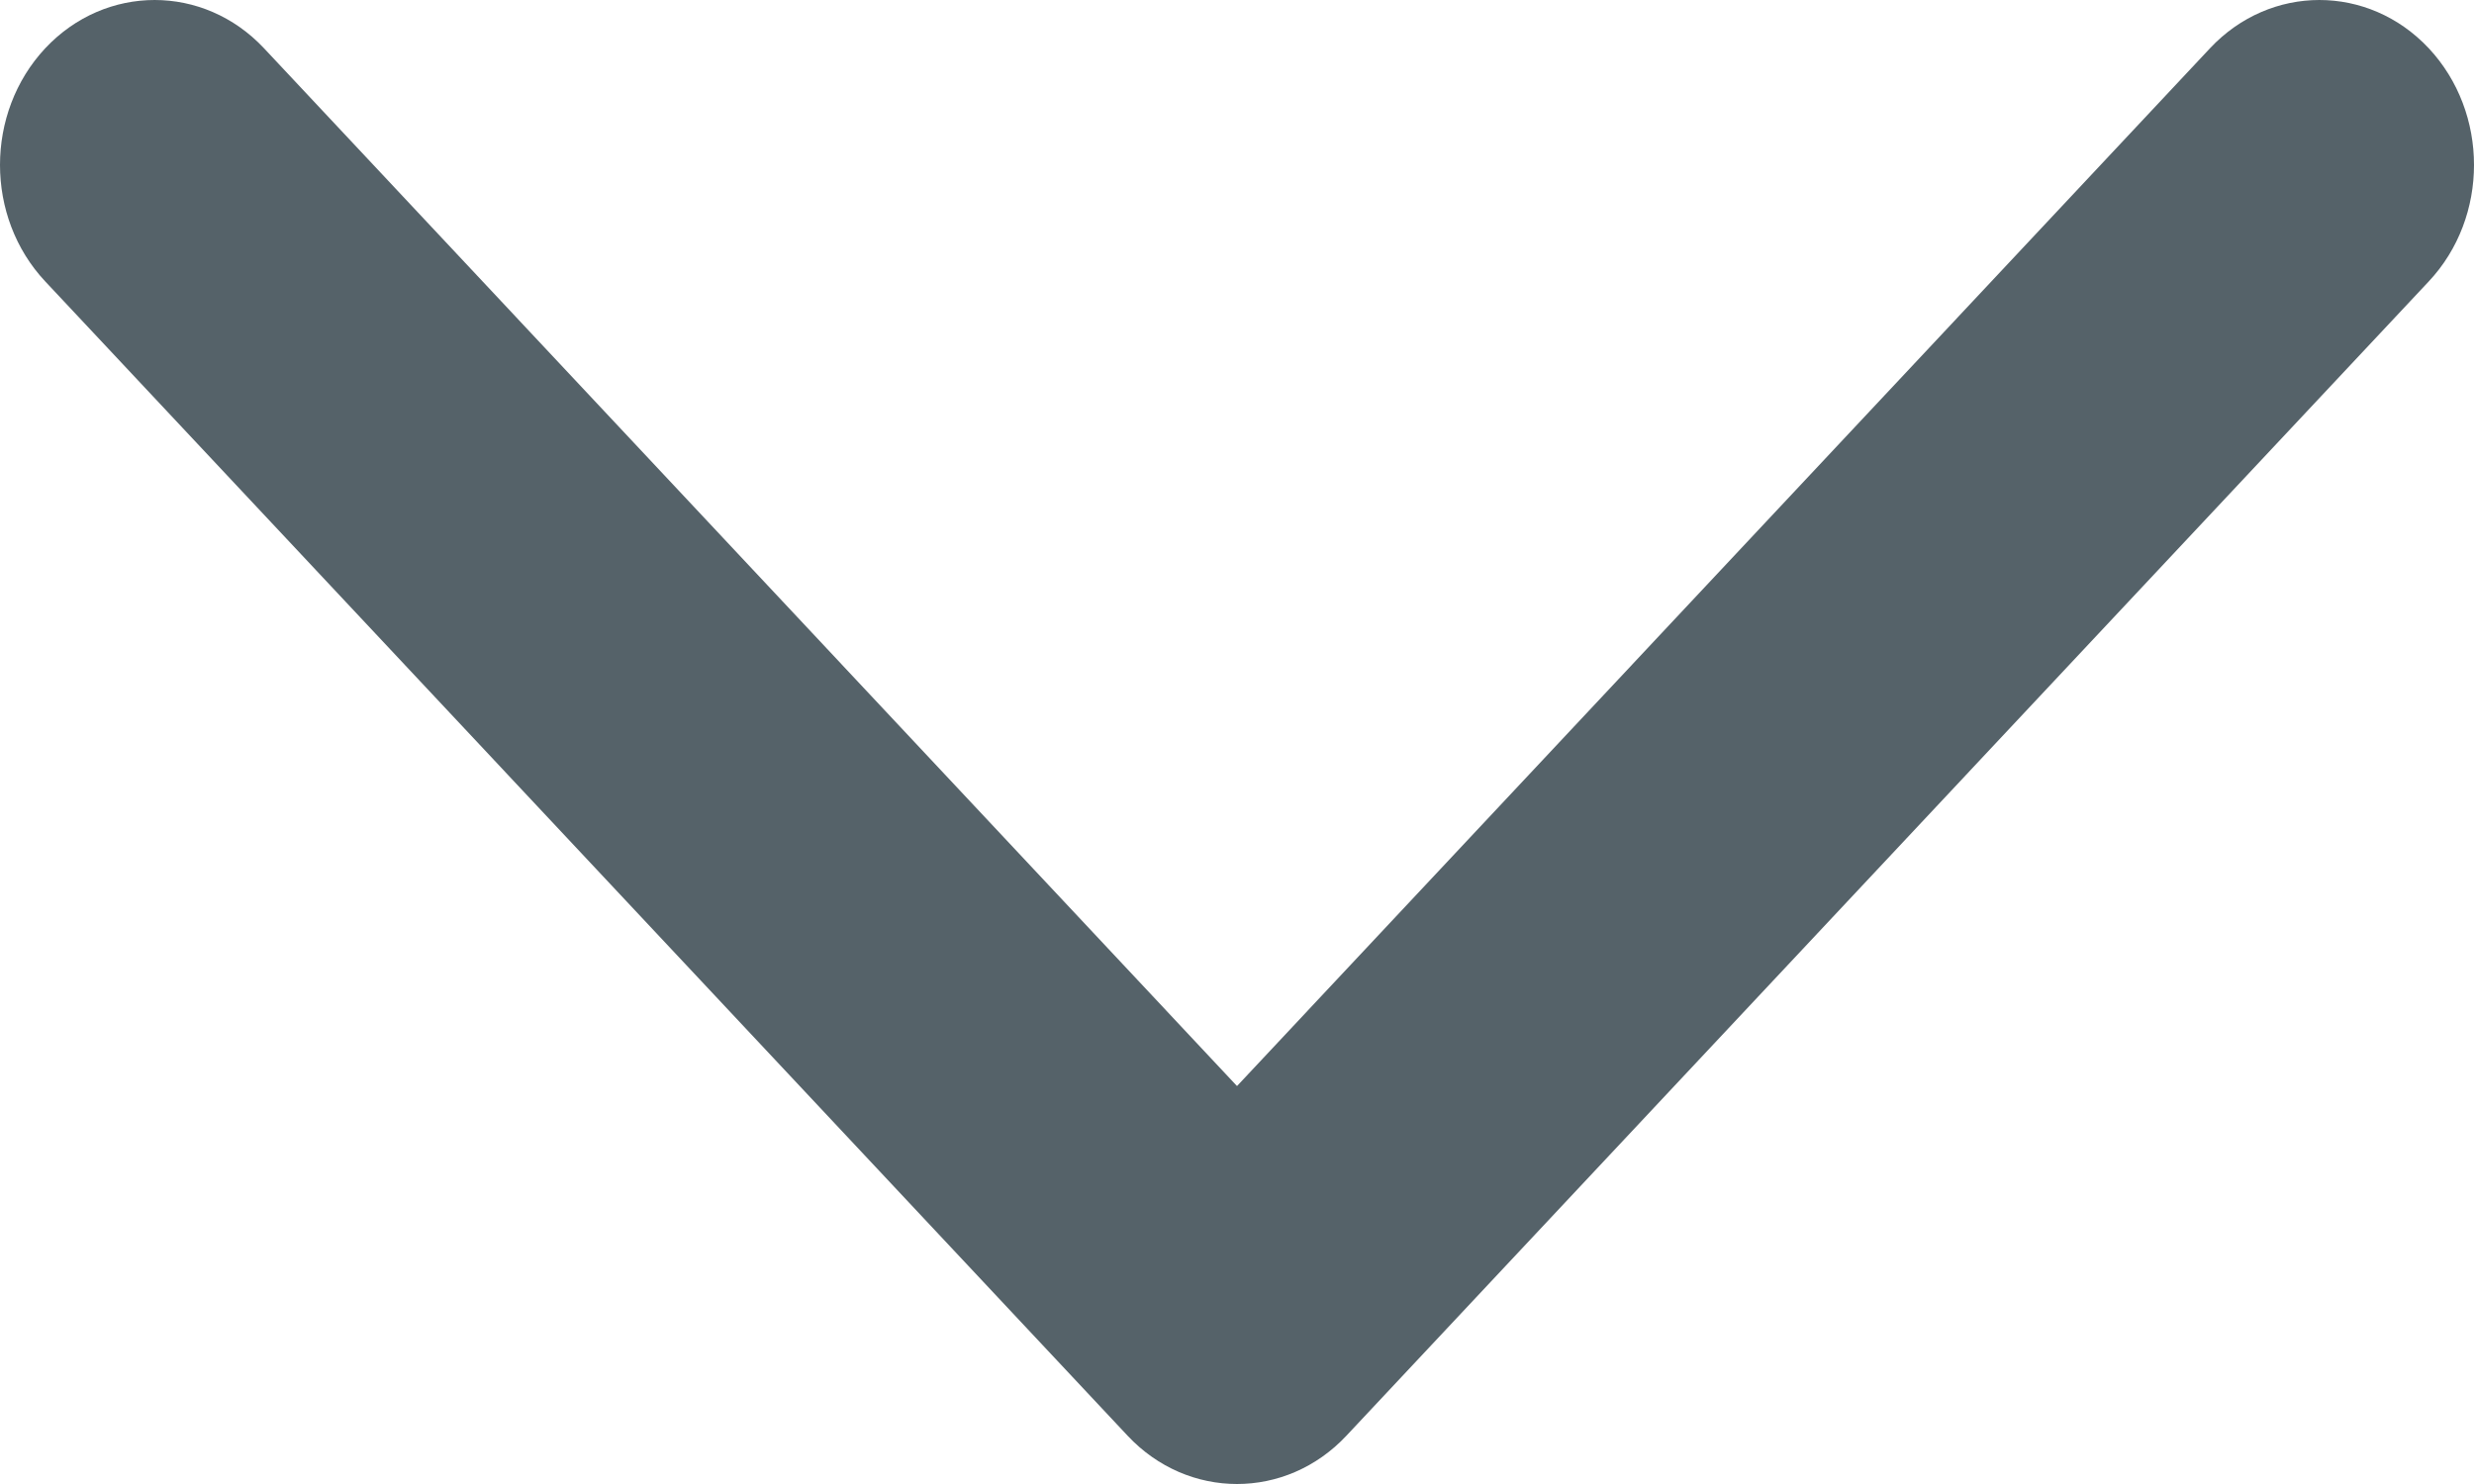 <svg width="10" height="6" viewBox="0 0 10 6" fill="none" xmlns="http://www.w3.org/2000/svg">
<path fill-rule="evenodd" clip-rule="evenodd" d="M0.183 0.195C0.427 -0.065 0.823 -0.065 1.067 0.195L5 4.391L8.933 0.195C9.177 -0.065 9.573 -0.065 9.817 0.195C10.061 0.456 10.061 0.878 9.817 1.138L5.442 5.805C5.198 6.065 4.802 6.065 4.558 5.805L0.183 1.138C-0.061 0.878 -0.061 0.456 0.183 0.195Z" fill="#556269"/>
</svg>

